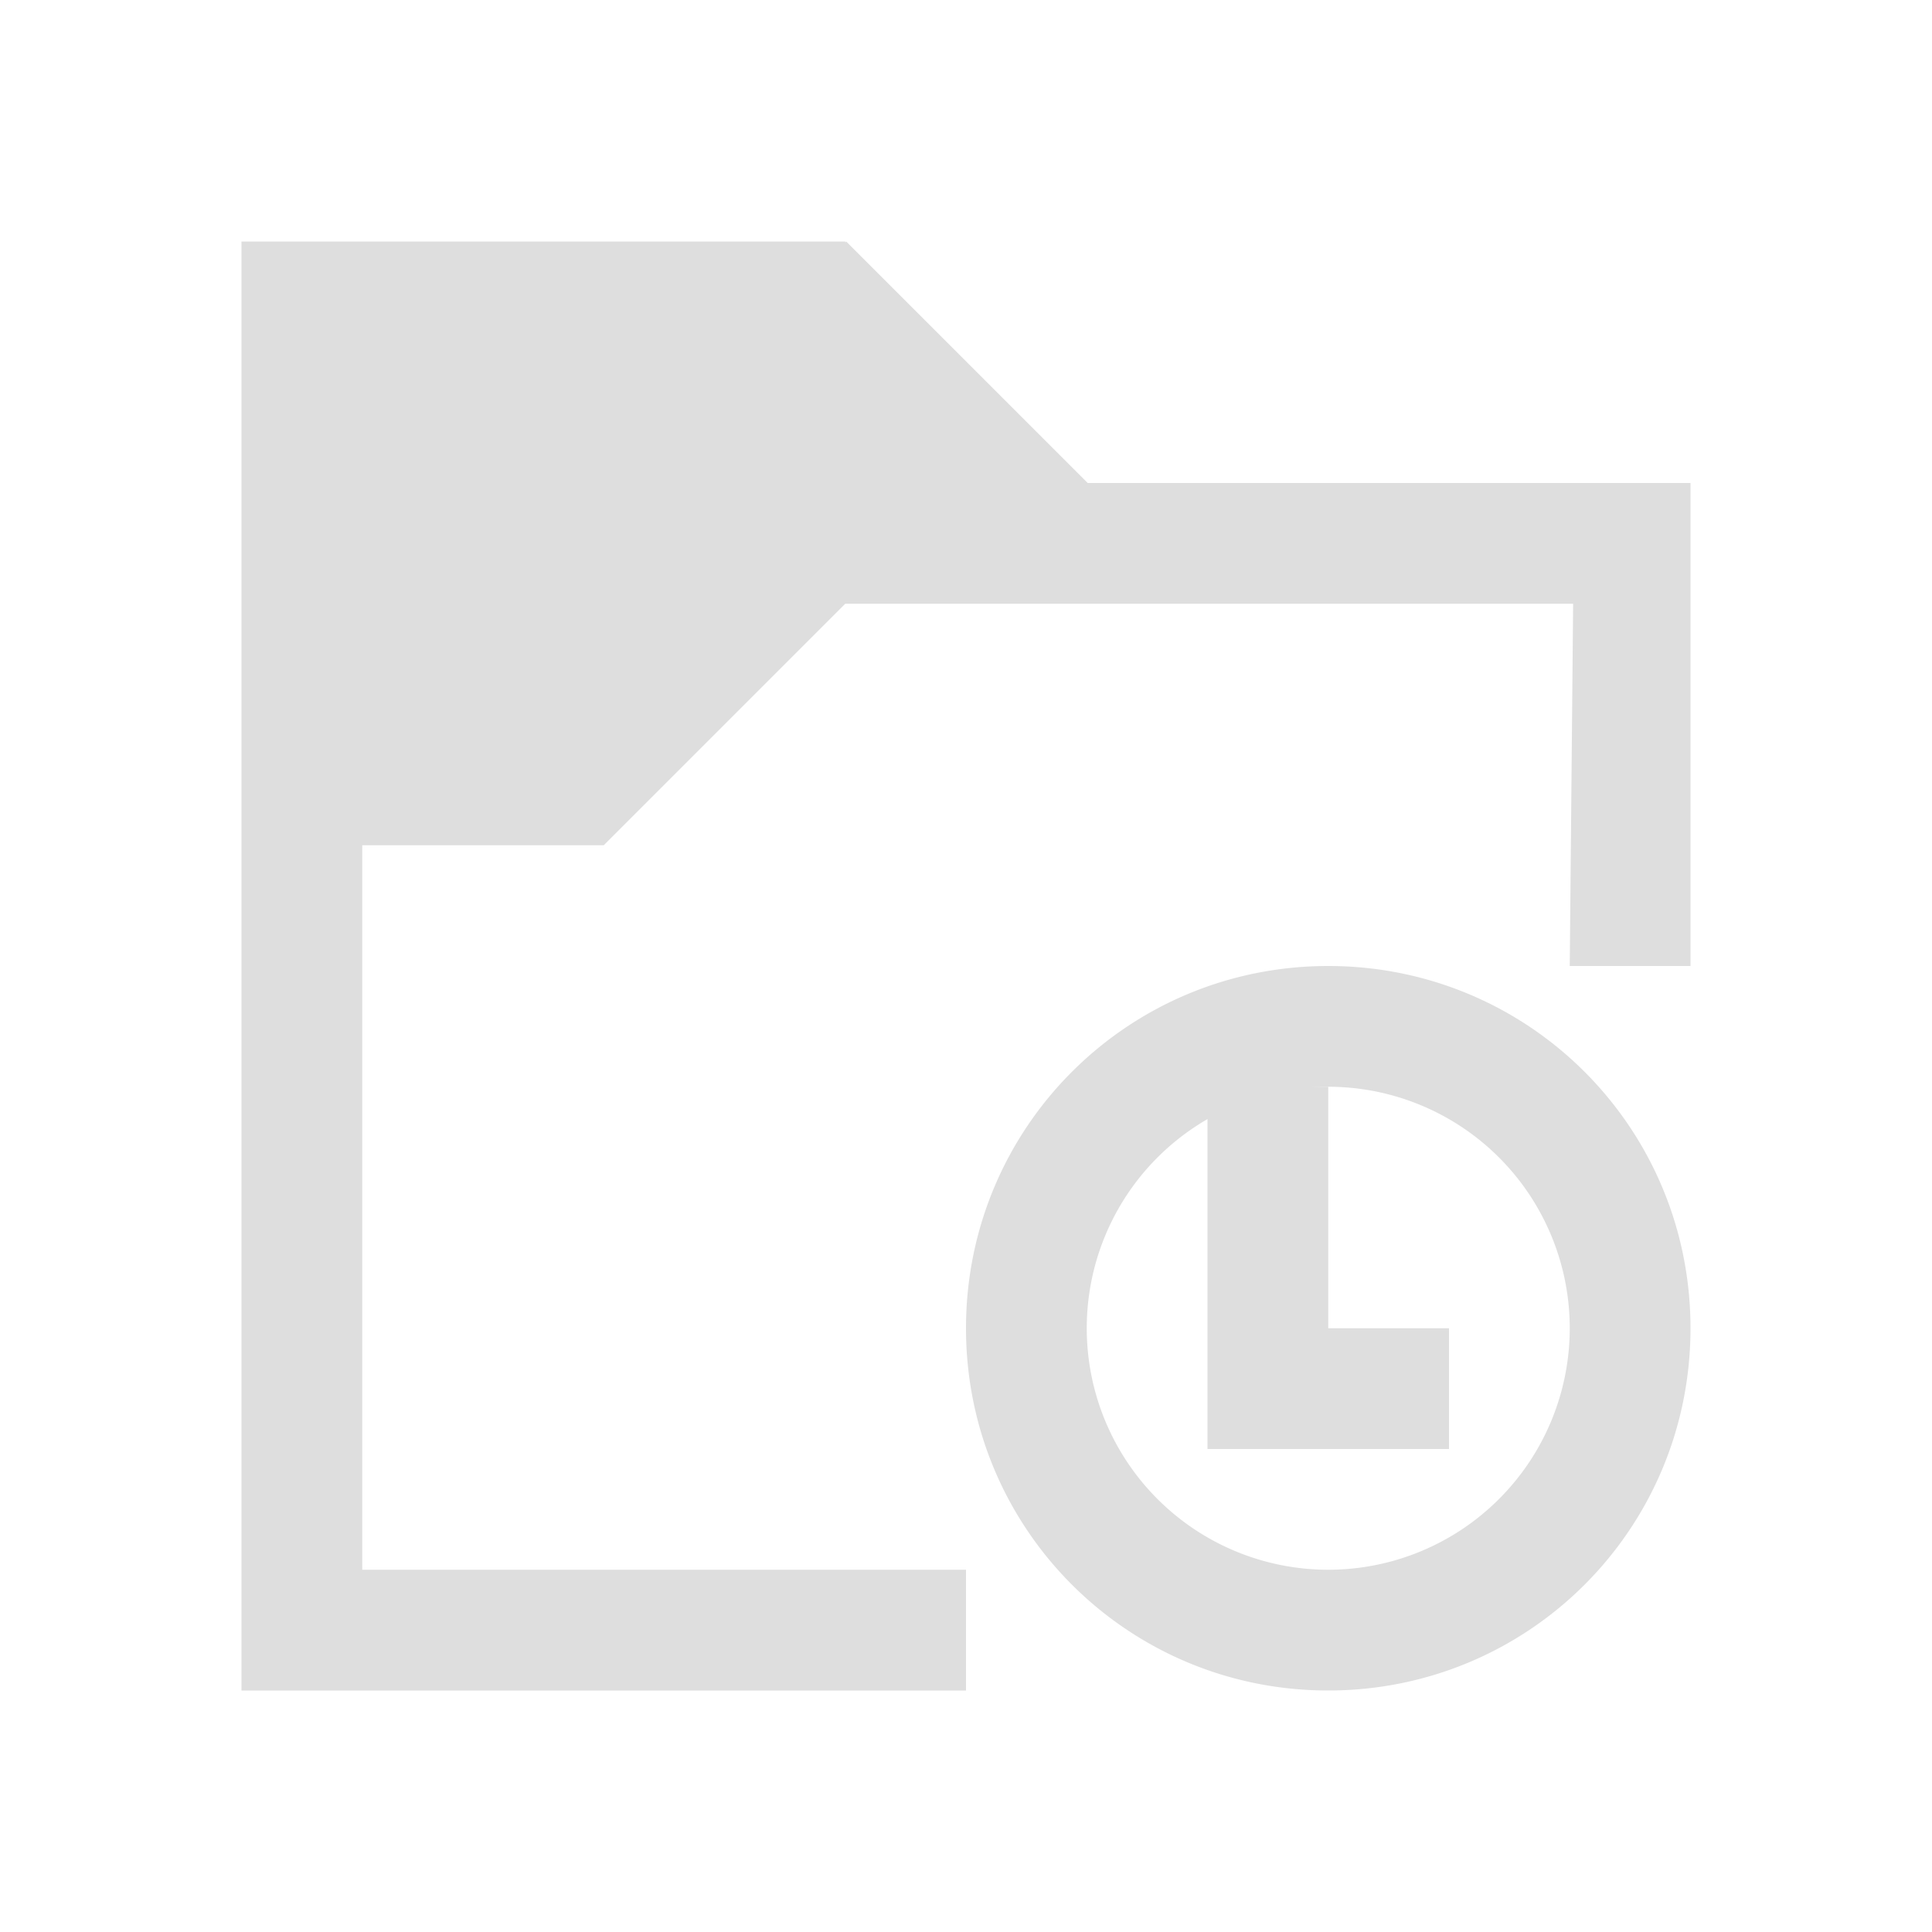 <svg xmlns="http://www.w3.org/2000/svg" viewBox="0 0 16 16"><g fill="currentColor" style="color:#dedede"><path d="M11 8c-1.662 0-3 1.338-3 3s1.338 3 3 3 3-1.338 3-3-1.338-3-3-3zm0 1a2 2 0 0 1 2 2 2 2 0 0 1-2 2 2 2 0 0 1-2-2 2 2 0 0 1 2-2z"/><path d="M2 2v12h6v-1H3V7h2l2-2h6.028L13 8h1V4H9.008l-2-2L7 2.008V2H3z"/><path d="M10 9v3h2v-1h-1V9z"/></g></svg>